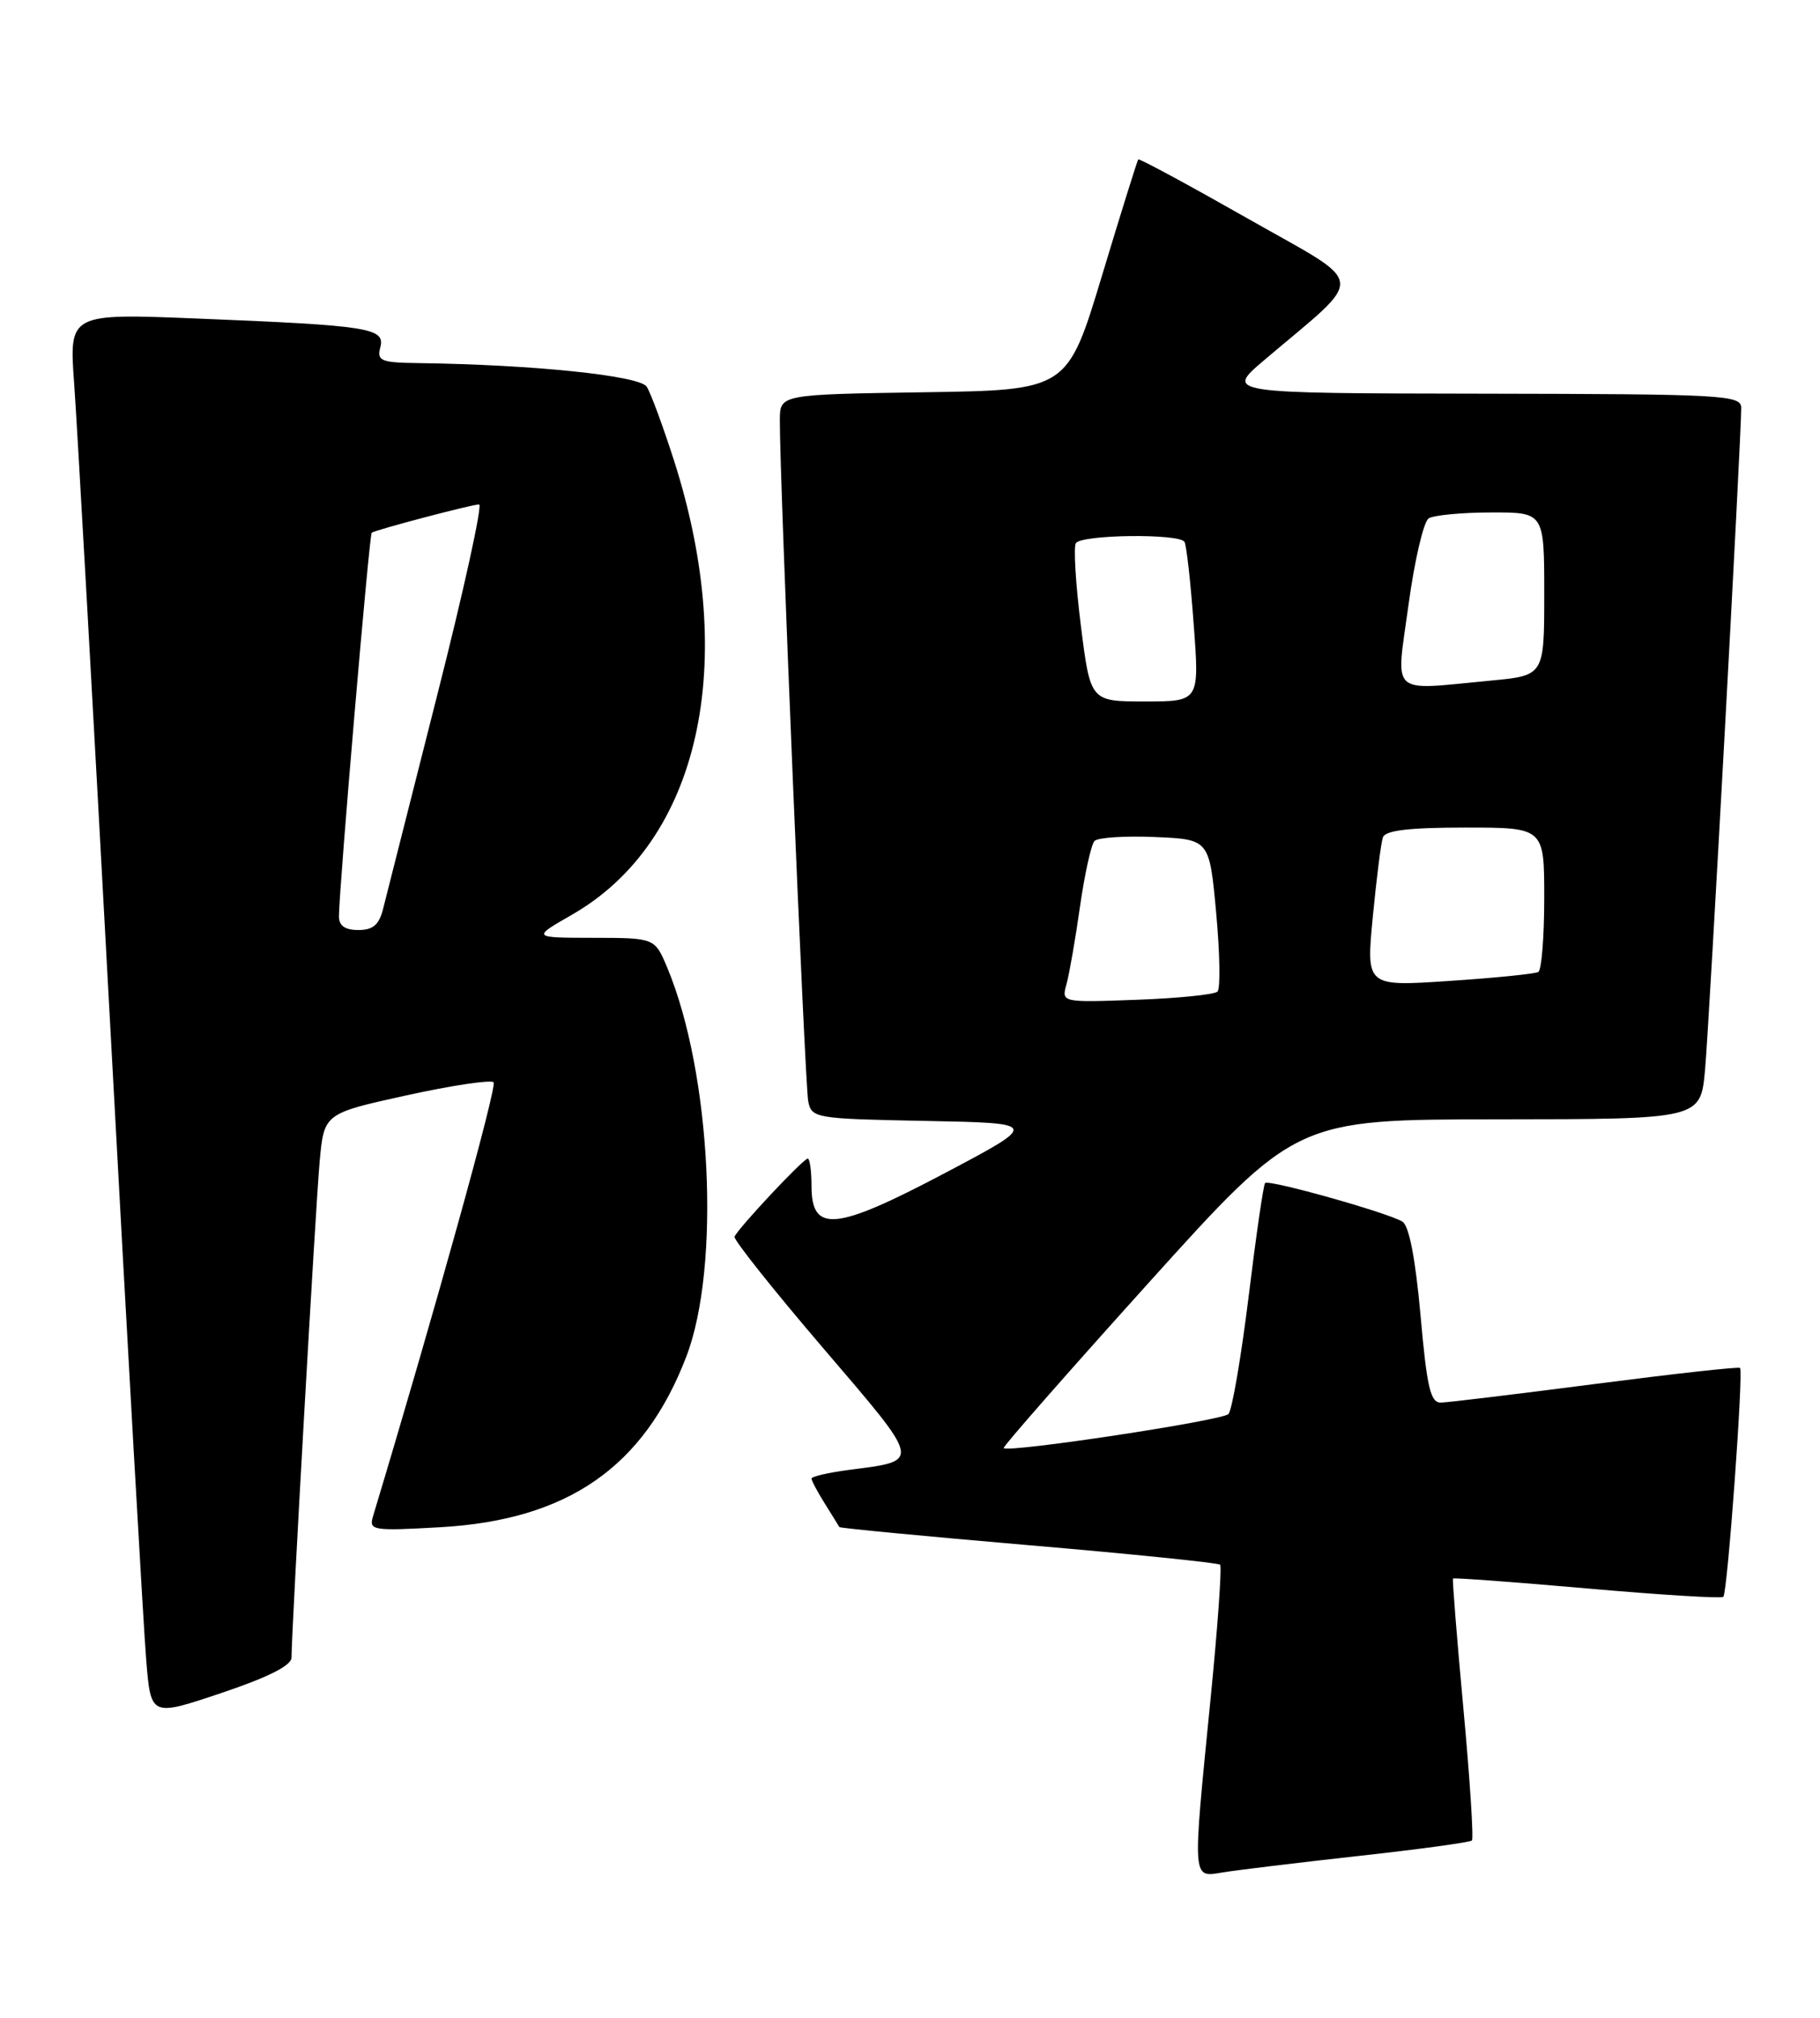 <?xml version="1.0" encoding="UTF-8" standalone="no"?>
<!DOCTYPE svg PUBLIC "-//W3C//DTD SVG 1.1//EN" "http://www.w3.org/Graphics/SVG/1.1/DTD/svg11.dtd" >
<svg xmlns="http://www.w3.org/2000/svg" xmlns:xlink="http://www.w3.org/1999/xlink" version="1.1" viewBox="0 0 231 256">
 <g >
 <path fill="currentColor"
d=" M 172.44 235.48 C 180.11 234.64 186.58 233.75 186.82 233.52 C 187.05 233.28 186.57 225.76 185.74 216.79 C 184.91 207.83 184.32 200.40 184.42 200.28 C 184.52 200.16 192.19 200.73 201.46 201.54 C 210.73 202.36 218.50 202.83 218.73 202.61 C 219.26 202.07 221.31 173.96 220.85 173.56 C 220.66 173.39 212.40 174.31 202.50 175.59 C 192.60 176.87 183.78 177.94 182.89 177.96 C 181.56 177.99 181.11 176.06 180.30 166.91 C 179.66 159.75 178.85 155.52 178.00 155.00 C 176.17 153.87 161.04 149.62 160.57 150.10 C 160.36 150.32 159.42 156.80 158.48 164.50 C 157.53 172.20 156.38 178.91 155.92 179.41 C 155.15 180.24 128.02 184.35 127.39 183.73 C 127.24 183.58 135.53 174.14 145.81 162.74 C 164.50 142.03 164.50 142.03 190.17 142.02 C 215.84 142.00 215.84 142.00 216.41 135.75 C 216.94 129.93 221.00 55.62 221.00 51.75 C 221.00 50.12 218.75 50.00 188.25 49.95 C 155.50 49.90 155.50 49.90 160.45 45.70 C 173.53 34.60 173.74 36.47 158.37 27.73 C 150.85 23.46 144.60 20.08 144.47 20.23 C 144.34 20.38 142.27 27.02 139.86 35.00 C 135.48 49.50 135.48 49.50 117.24 49.77 C 99.00 50.05 99.00 50.05 98.98 53.27 C 98.92 60.04 102.16 137.61 102.58 139.72 C 103.01 141.88 103.44 141.95 117.47 142.22 C 131.92 142.50 131.92 142.50 119.91 148.85 C 106.02 156.18 103.00 156.47 103.00 150.48 C 103.00 148.57 102.78 147.00 102.52 147.00 C 101.96 147.00 93.63 155.89 93.23 156.91 C 93.09 157.29 98.15 163.65 104.48 171.05 C 117.08 185.78 116.98 185.29 107.75 186.50 C 105.14 186.84 103.00 187.34 103.00 187.60 C 103.00 187.86 103.76 189.29 104.70 190.79 C 105.63 192.28 106.46 193.61 106.53 193.75 C 106.60 193.89 117.41 194.92 130.55 196.05 C 143.68 197.17 154.62 198.29 154.86 198.53 C 155.10 198.77 154.55 206.51 153.63 215.73 C 151.33 238.96 151.27 238.21 155.25 237.56 C 157.04 237.27 164.78 236.33 172.44 235.48 Z  M 37.00 210.31 C 37.00 206.87 40.06 153.02 40.57 147.39 C 41.13 141.28 41.13 141.28 51.58 138.98 C 57.32 137.72 62.31 136.97 62.65 137.32 C 63.13 137.80 55.22 166.27 47.34 192.40 C 46.81 194.18 47.29 194.26 55.91 193.77 C 72.06 192.85 81.72 186.15 87.10 172.15 C 91.50 160.71 90.29 136.13 84.68 122.75 C 83.10 119.00 83.10 119.00 75.30 118.99 C 67.50 118.98 67.50 118.98 72.61 116.05 C 88.77 106.78 93.82 84.30 85.56 58.47 C 84.15 54.08 82.59 49.85 82.08 49.06 C 81.17 47.66 67.62 46.26 53.13 46.07 C 48.34 46.01 47.82 45.79 48.27 44.07 C 48.91 41.62 46.92 41.30 25.13 40.42 C 8.77 39.76 8.77 39.76 9.41 48.63 C 9.77 53.51 11.84 90.35 14.01 130.50 C 16.18 170.65 18.23 206.72 18.56 210.65 C 19.15 217.81 19.15 217.81 28.08 214.81 C 34.04 212.81 37.00 211.32 37.00 210.31 Z  M 135.37 124.85 C 135.72 123.56 136.50 119.12 137.08 115.00 C 137.67 110.88 138.50 107.14 138.92 106.70 C 139.35 106.26 142.80 106.04 146.60 106.20 C 153.50 106.50 153.50 106.50 154.36 115.81 C 154.83 120.93 154.91 125.43 154.53 125.81 C 154.15 126.19 149.53 126.66 144.28 126.85 C 134.71 127.20 134.71 127.20 135.37 124.85 Z  M 174.24 116.33 C 174.71 111.47 175.28 106.94 175.52 106.25 C 175.82 105.36 178.83 105.00 185.97 105.00 C 196.00 105.00 196.00 105.00 196.00 113.94 C 196.00 118.86 195.66 123.08 195.25 123.32 C 194.84 123.56 189.75 124.08 183.94 124.46 C 173.39 125.17 173.39 125.17 174.24 116.33 Z  M 137.19 79.42 C 136.53 74.15 136.24 69.42 136.55 68.92 C 137.23 67.82 149.68 67.67 150.34 68.75 C 150.59 69.16 151.12 73.89 151.51 79.25 C 152.24 89.00 152.24 89.00 145.32 89.00 C 138.40 89.00 138.40 89.00 137.19 79.42 Z  M 178.77 76.76 C 179.53 71.13 180.69 66.18 181.33 65.77 C 181.97 65.37 185.54 65.02 189.25 65.02 C 196.00 65.00 196.00 65.00 196.00 75.36 C 196.00 85.71 196.00 85.71 189.25 86.35 C 176.17 87.58 177.17 88.50 178.77 76.76 Z  M 43.02 116.25 C 43.06 112.42 46.87 67.80 47.18 67.59 C 47.72 67.21 59.91 64.00 60.81 64.00 C 61.26 64.00 58.87 74.91 55.48 88.25 C 52.10 101.59 49.02 113.74 48.64 115.25 C 48.13 117.33 47.36 118.00 45.48 118.00 C 43.78 118.00 43.01 117.45 43.02 116.25 Z "/>
</g>
</svg>